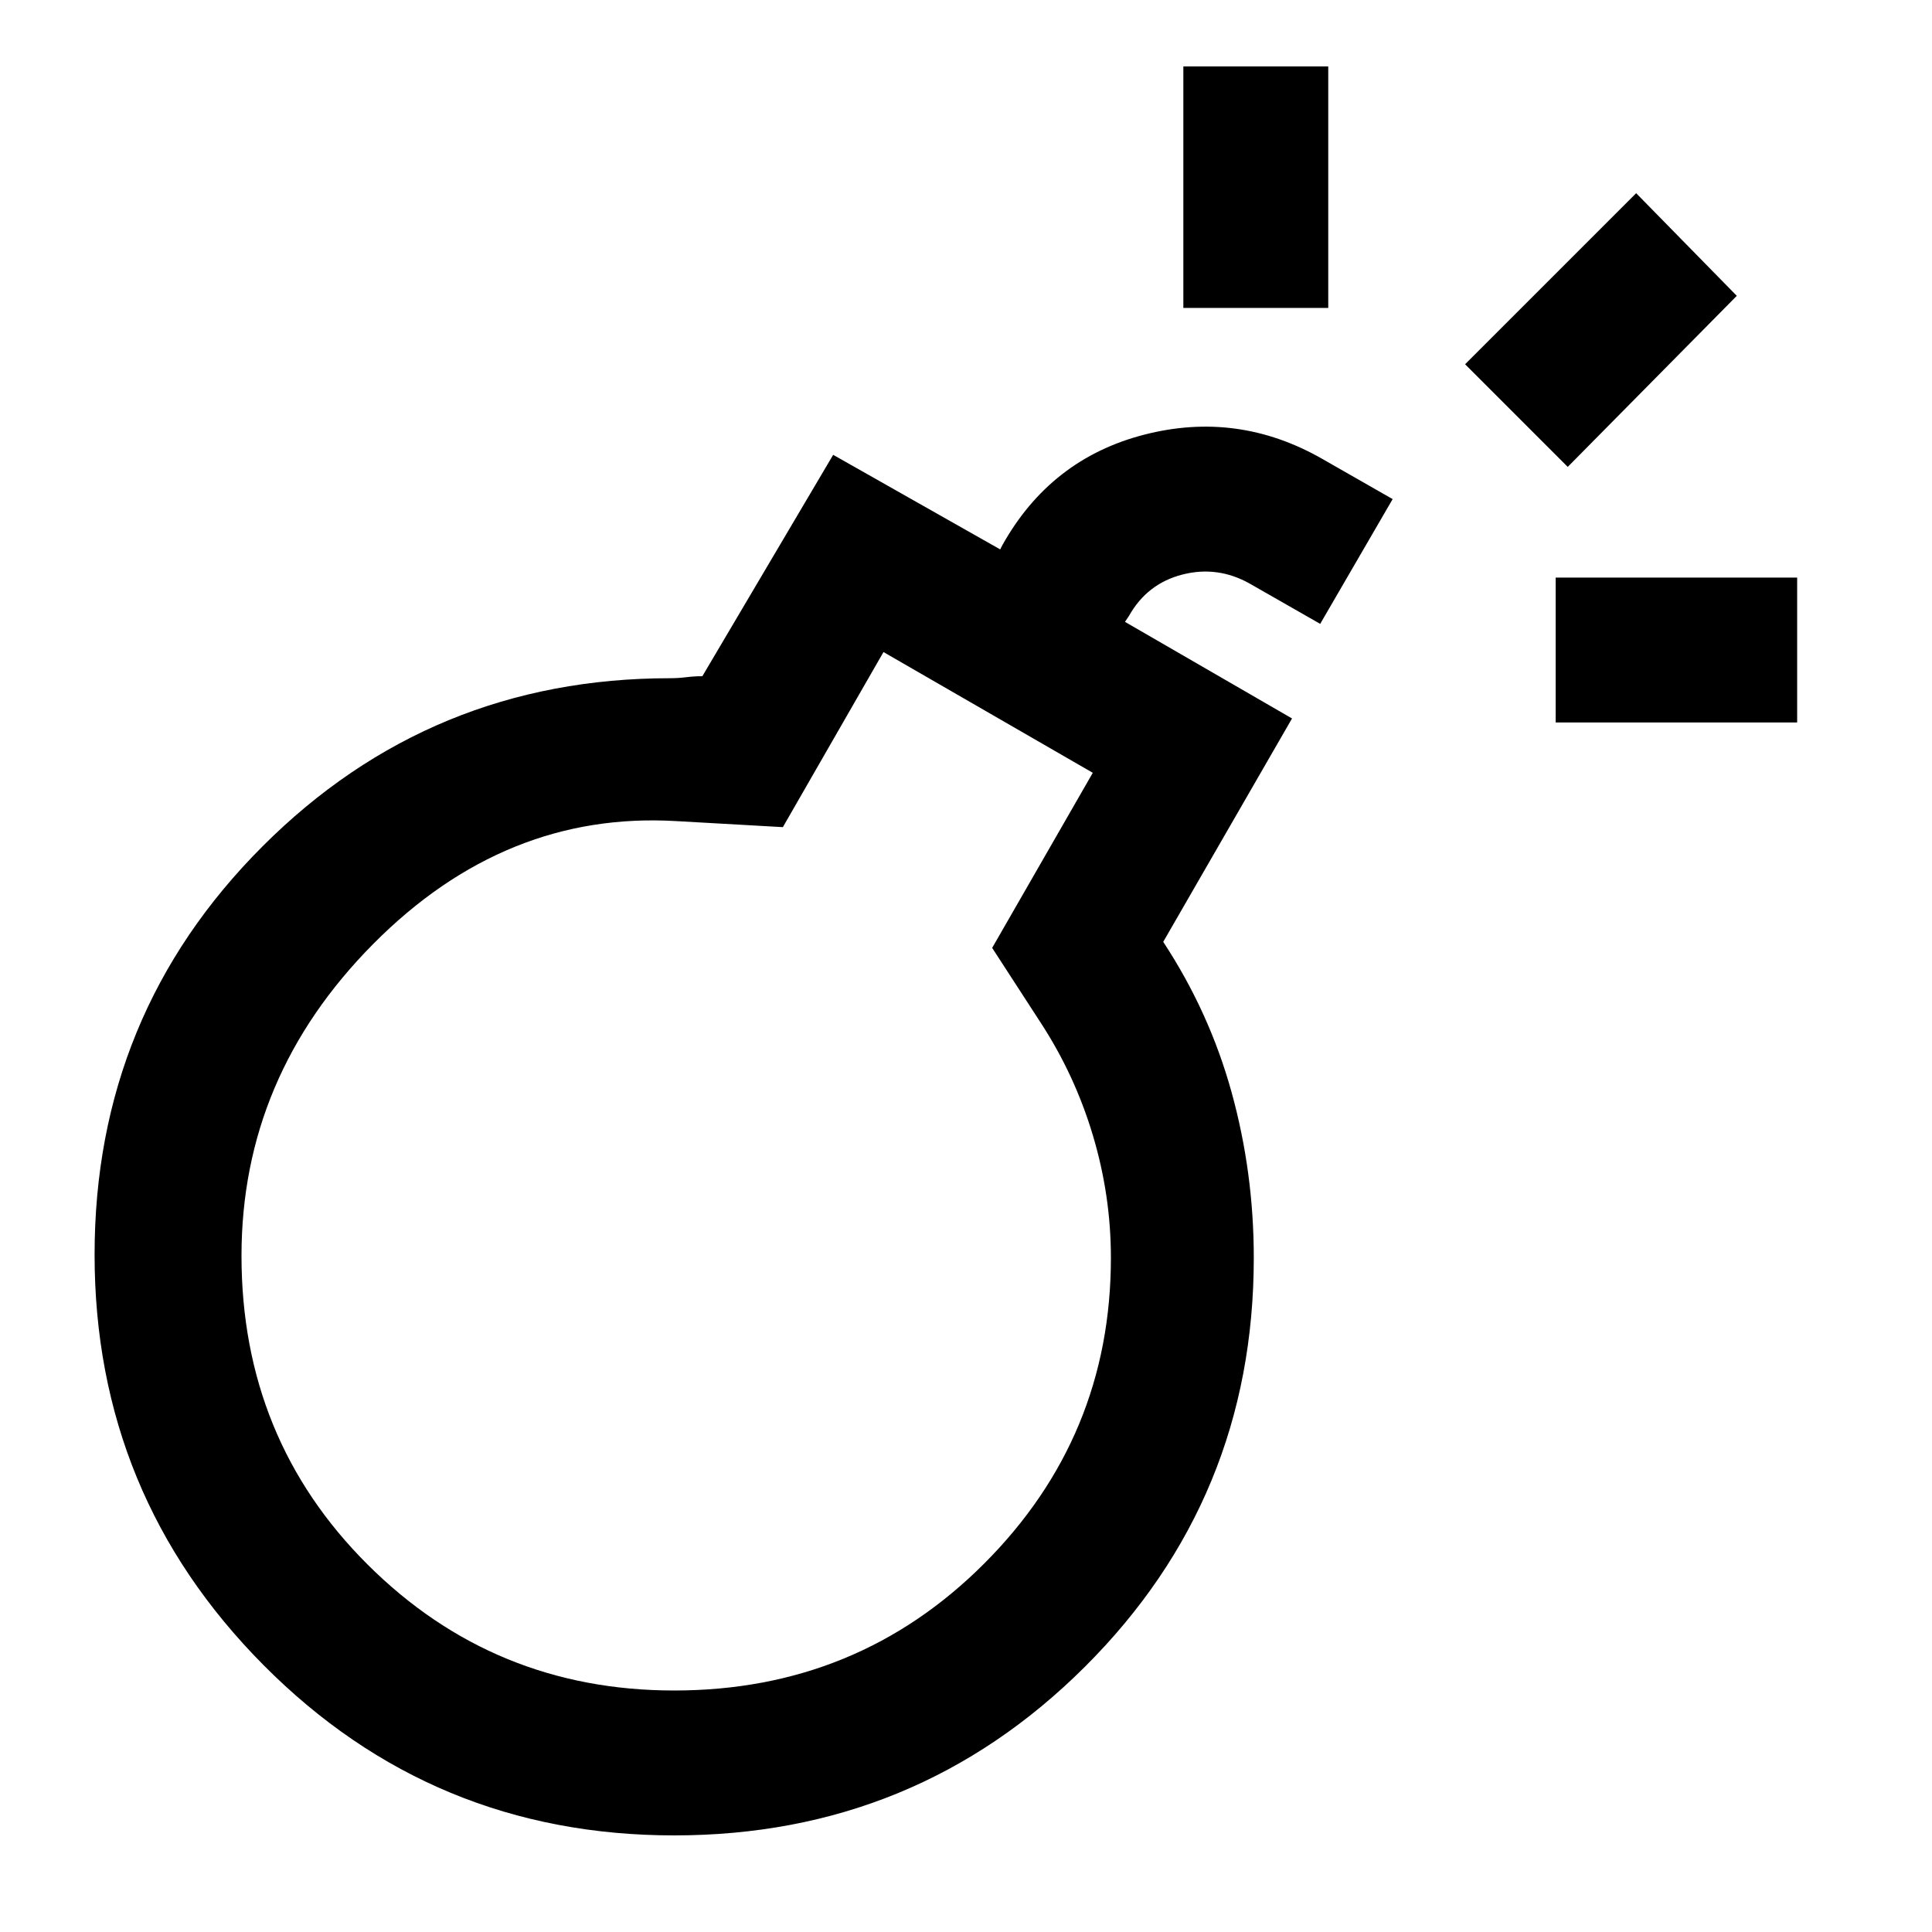 <svg xmlns="http://www.w3.org/2000/svg" height="20" viewBox="0 -960 960 960" width="20"><path d="M335-48q-120 0-204-84.562t-84-204Q47-456 130.5-539.5 214-623 333-623q4 0 8-.5t8-.5l65-110 83 47 1-2q24-43 70.5-55t88.5 12l35 20-36 62-35-20q-16-9-33.5-4.5T561-654l-2 3 83 48-64 111q23 35 34 74.847 11 39.847 11 82.153 0 119.583-84 203.292Q455-48 335-48Zm0-72q91 0 154-63.034T552-335q0-31-9-61t-26-56l-24-37 50-87-104-60-50 87-53-3q-85-5-150.5 61T120-336q0 91 62.749 153.5T335-120Zm253-687v-120h72v120h-72Zm185 206v-72h120v72H773Zm6-127-51-51 85-85 50 51-84 85ZM336-335Z"/></svg>